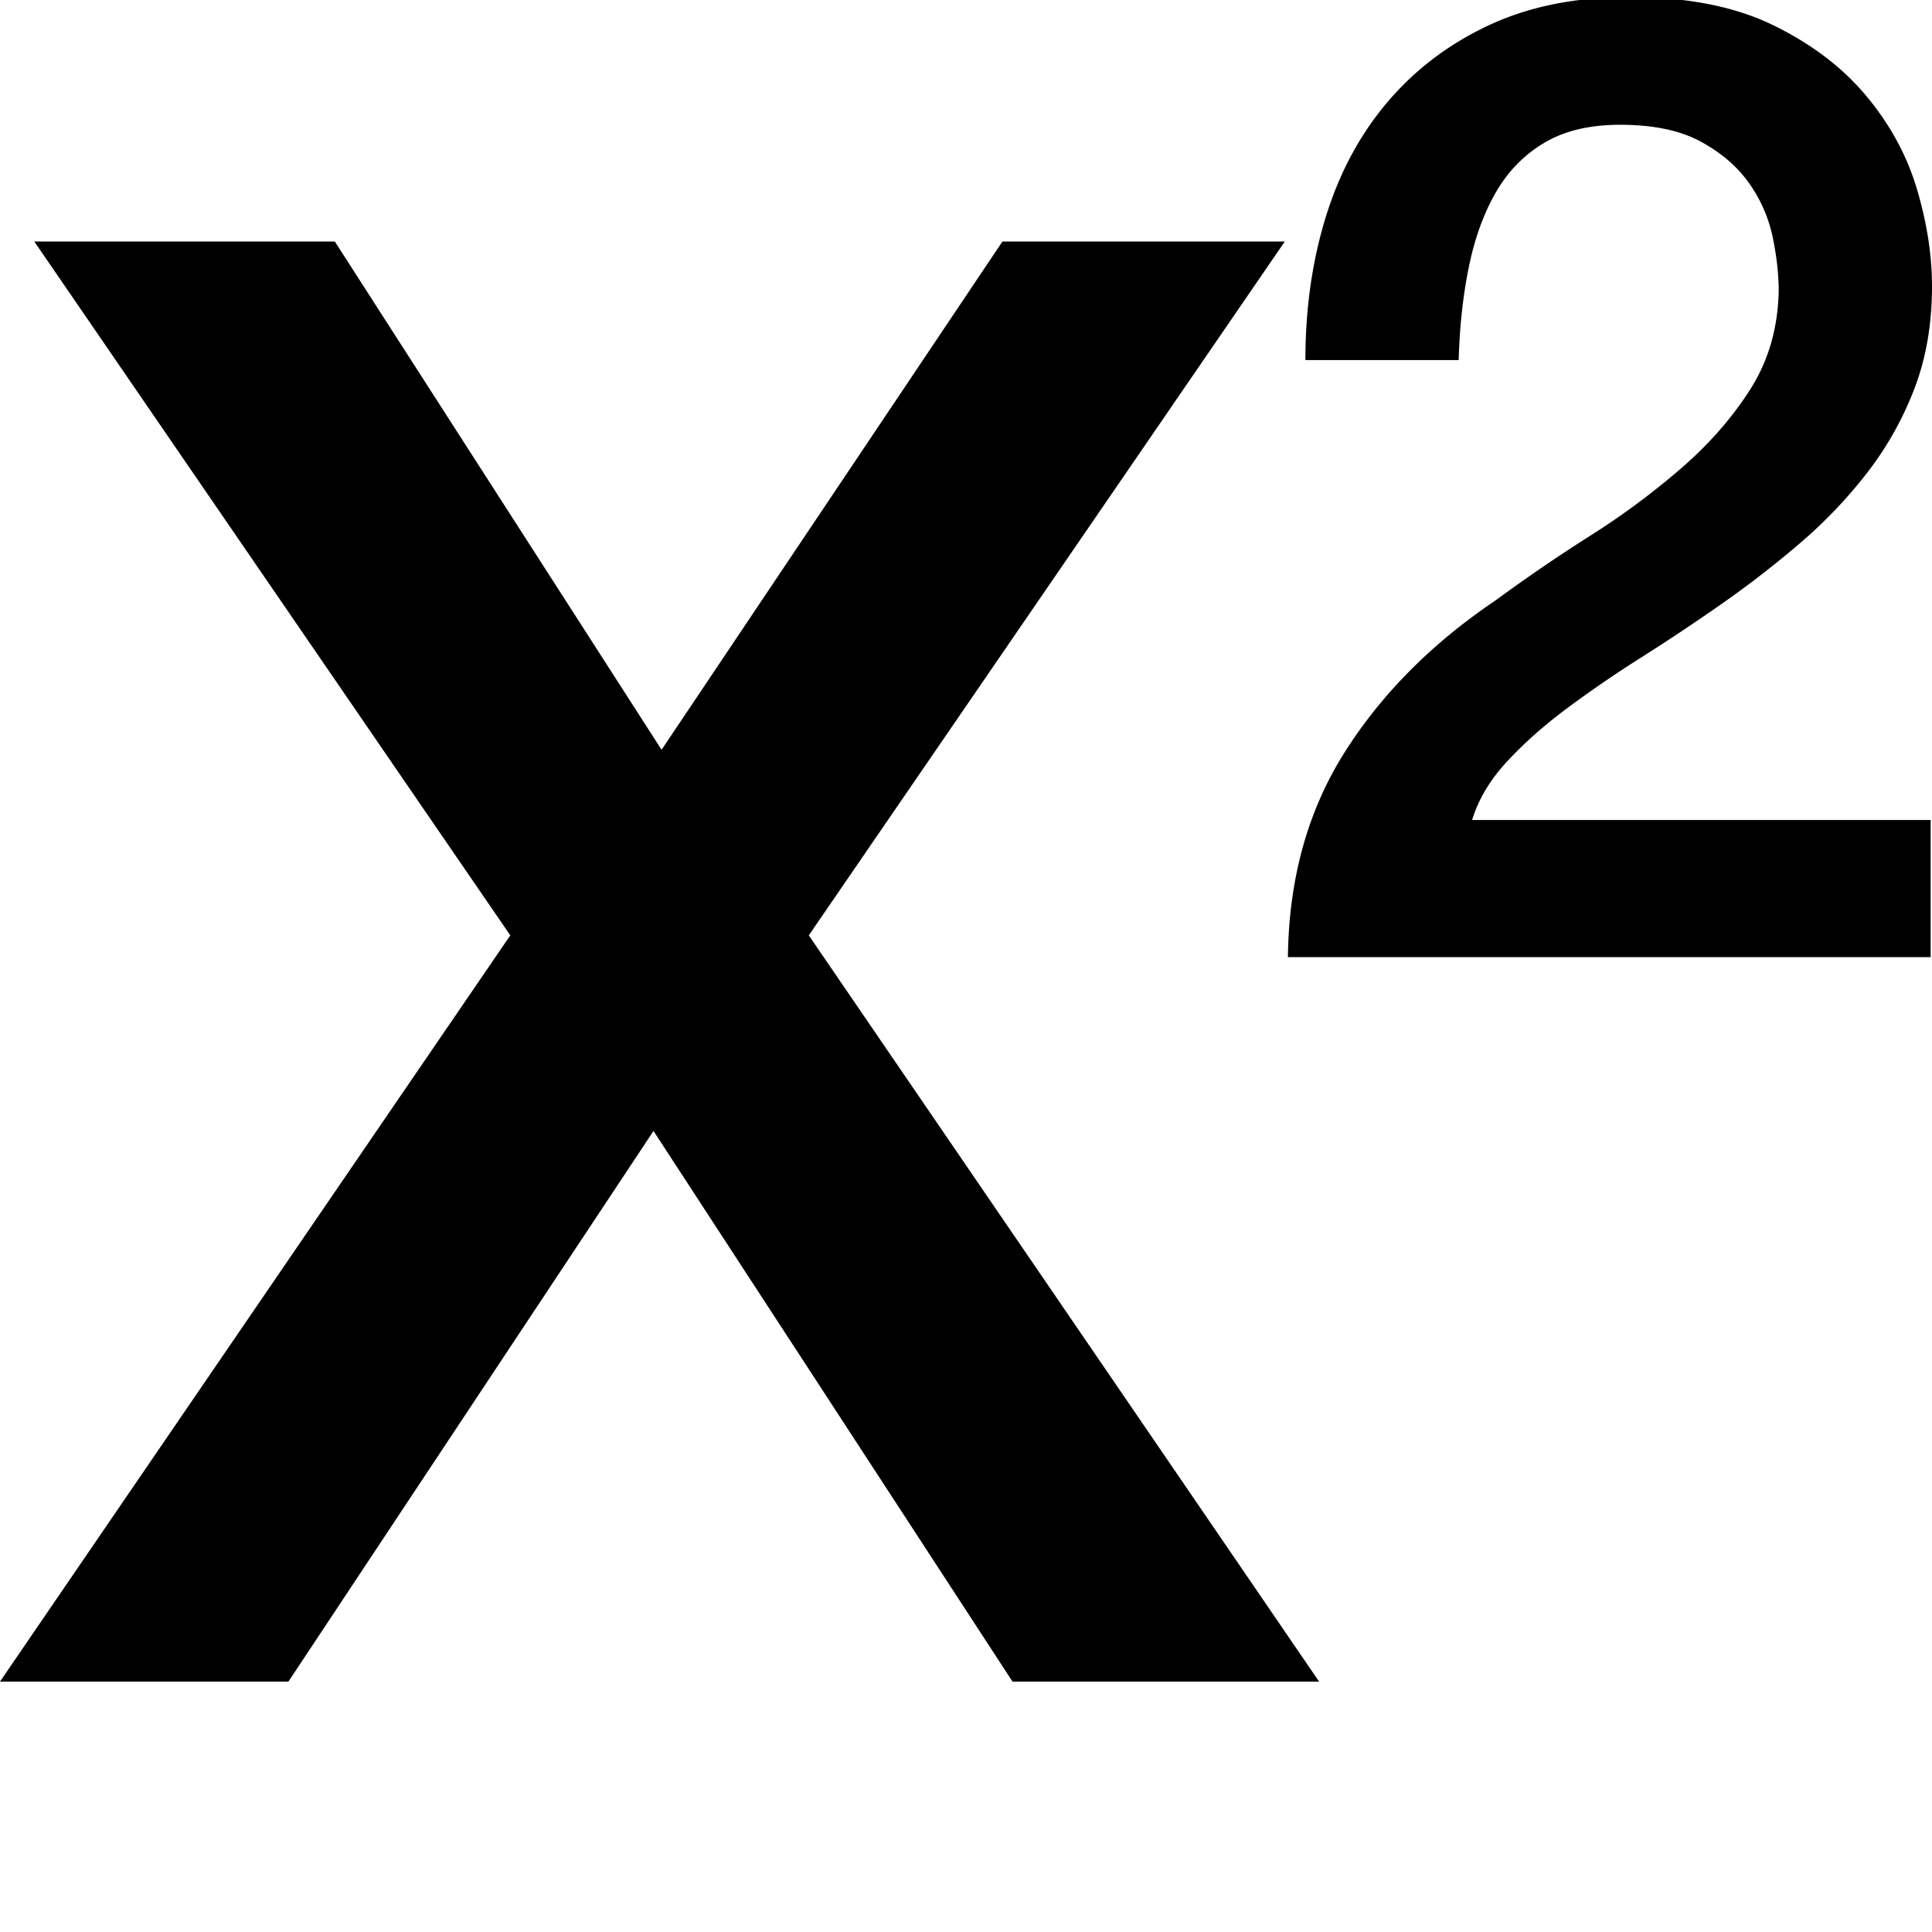 <svg width="22pt" height="22pt" class="tc-image-superscript tc-image-button" viewBox="0 0 128 128"><path fill-rule="evenodd" d="M2.272 16h19.91l21.649 33.675L66.414 16h18.708L53.585 61.969l33.809 49.443H67.082L43.296 74.93l-24.187 36.48H0L33.808 61.97 2.272 16zM127.91 63.412H85.328c.059-5.168 1.306-9.681 3.741-13.542 2.435-3.86 5.761-7.216 9.978-10.066a112.388 112.388 0 016.325-4.321 50.09 50.09 0 006.058-4.499c1.841-1.603 3.356-3.34 4.543-5.211 1.188-1.871 1.812-4.024 1.871-6.46 0-1.128-.133-2.33-.4-3.607a9.545 9.545 0 00-1.56-3.564c-.772-1.098-1.84-2.019-3.207-2.761-1.366-.743-3.148-1.114-5.345-1.114-2.02 0-3.697.4-5.033 1.203-1.337.801-2.406 1.9-3.208 3.296-.801 1.396-1.395 3.044-1.781 4.944-.386 1.9-.609 3.95-.668 6.147H86.486c0-3.445.46-6.637 1.38-9.577.921-2.94 2.302-5.478 4.143-7.617 1.841-2.138 4.083-3.815 6.726-5.033 2.643-1.217 5.716-1.826 9.22-1.826 3.802 0 6.979.623 9.533 1.87 2.554 1.248 4.617 2.822 6.191 4.722 1.574 1.9 2.688 3.965 3.341 6.192.653 2.227.98 4.35.98 6.37 0 2.494-.386 4.75-1.158 6.77a21.803 21.803 0 01-3.118 5.568 31.516 31.516 0 01-4.454 4.677 66.788 66.788 0 01-5.167 4.009 139.198 139.198 0 01-5.346 3.563 79.237 79.237 0 00-4.944 3.386c-1.514 1.128-2.836 2.3-3.964 3.518-1.129 1.218-1.9 2.51-2.317 3.876h30.379v9.087z"/></svg>